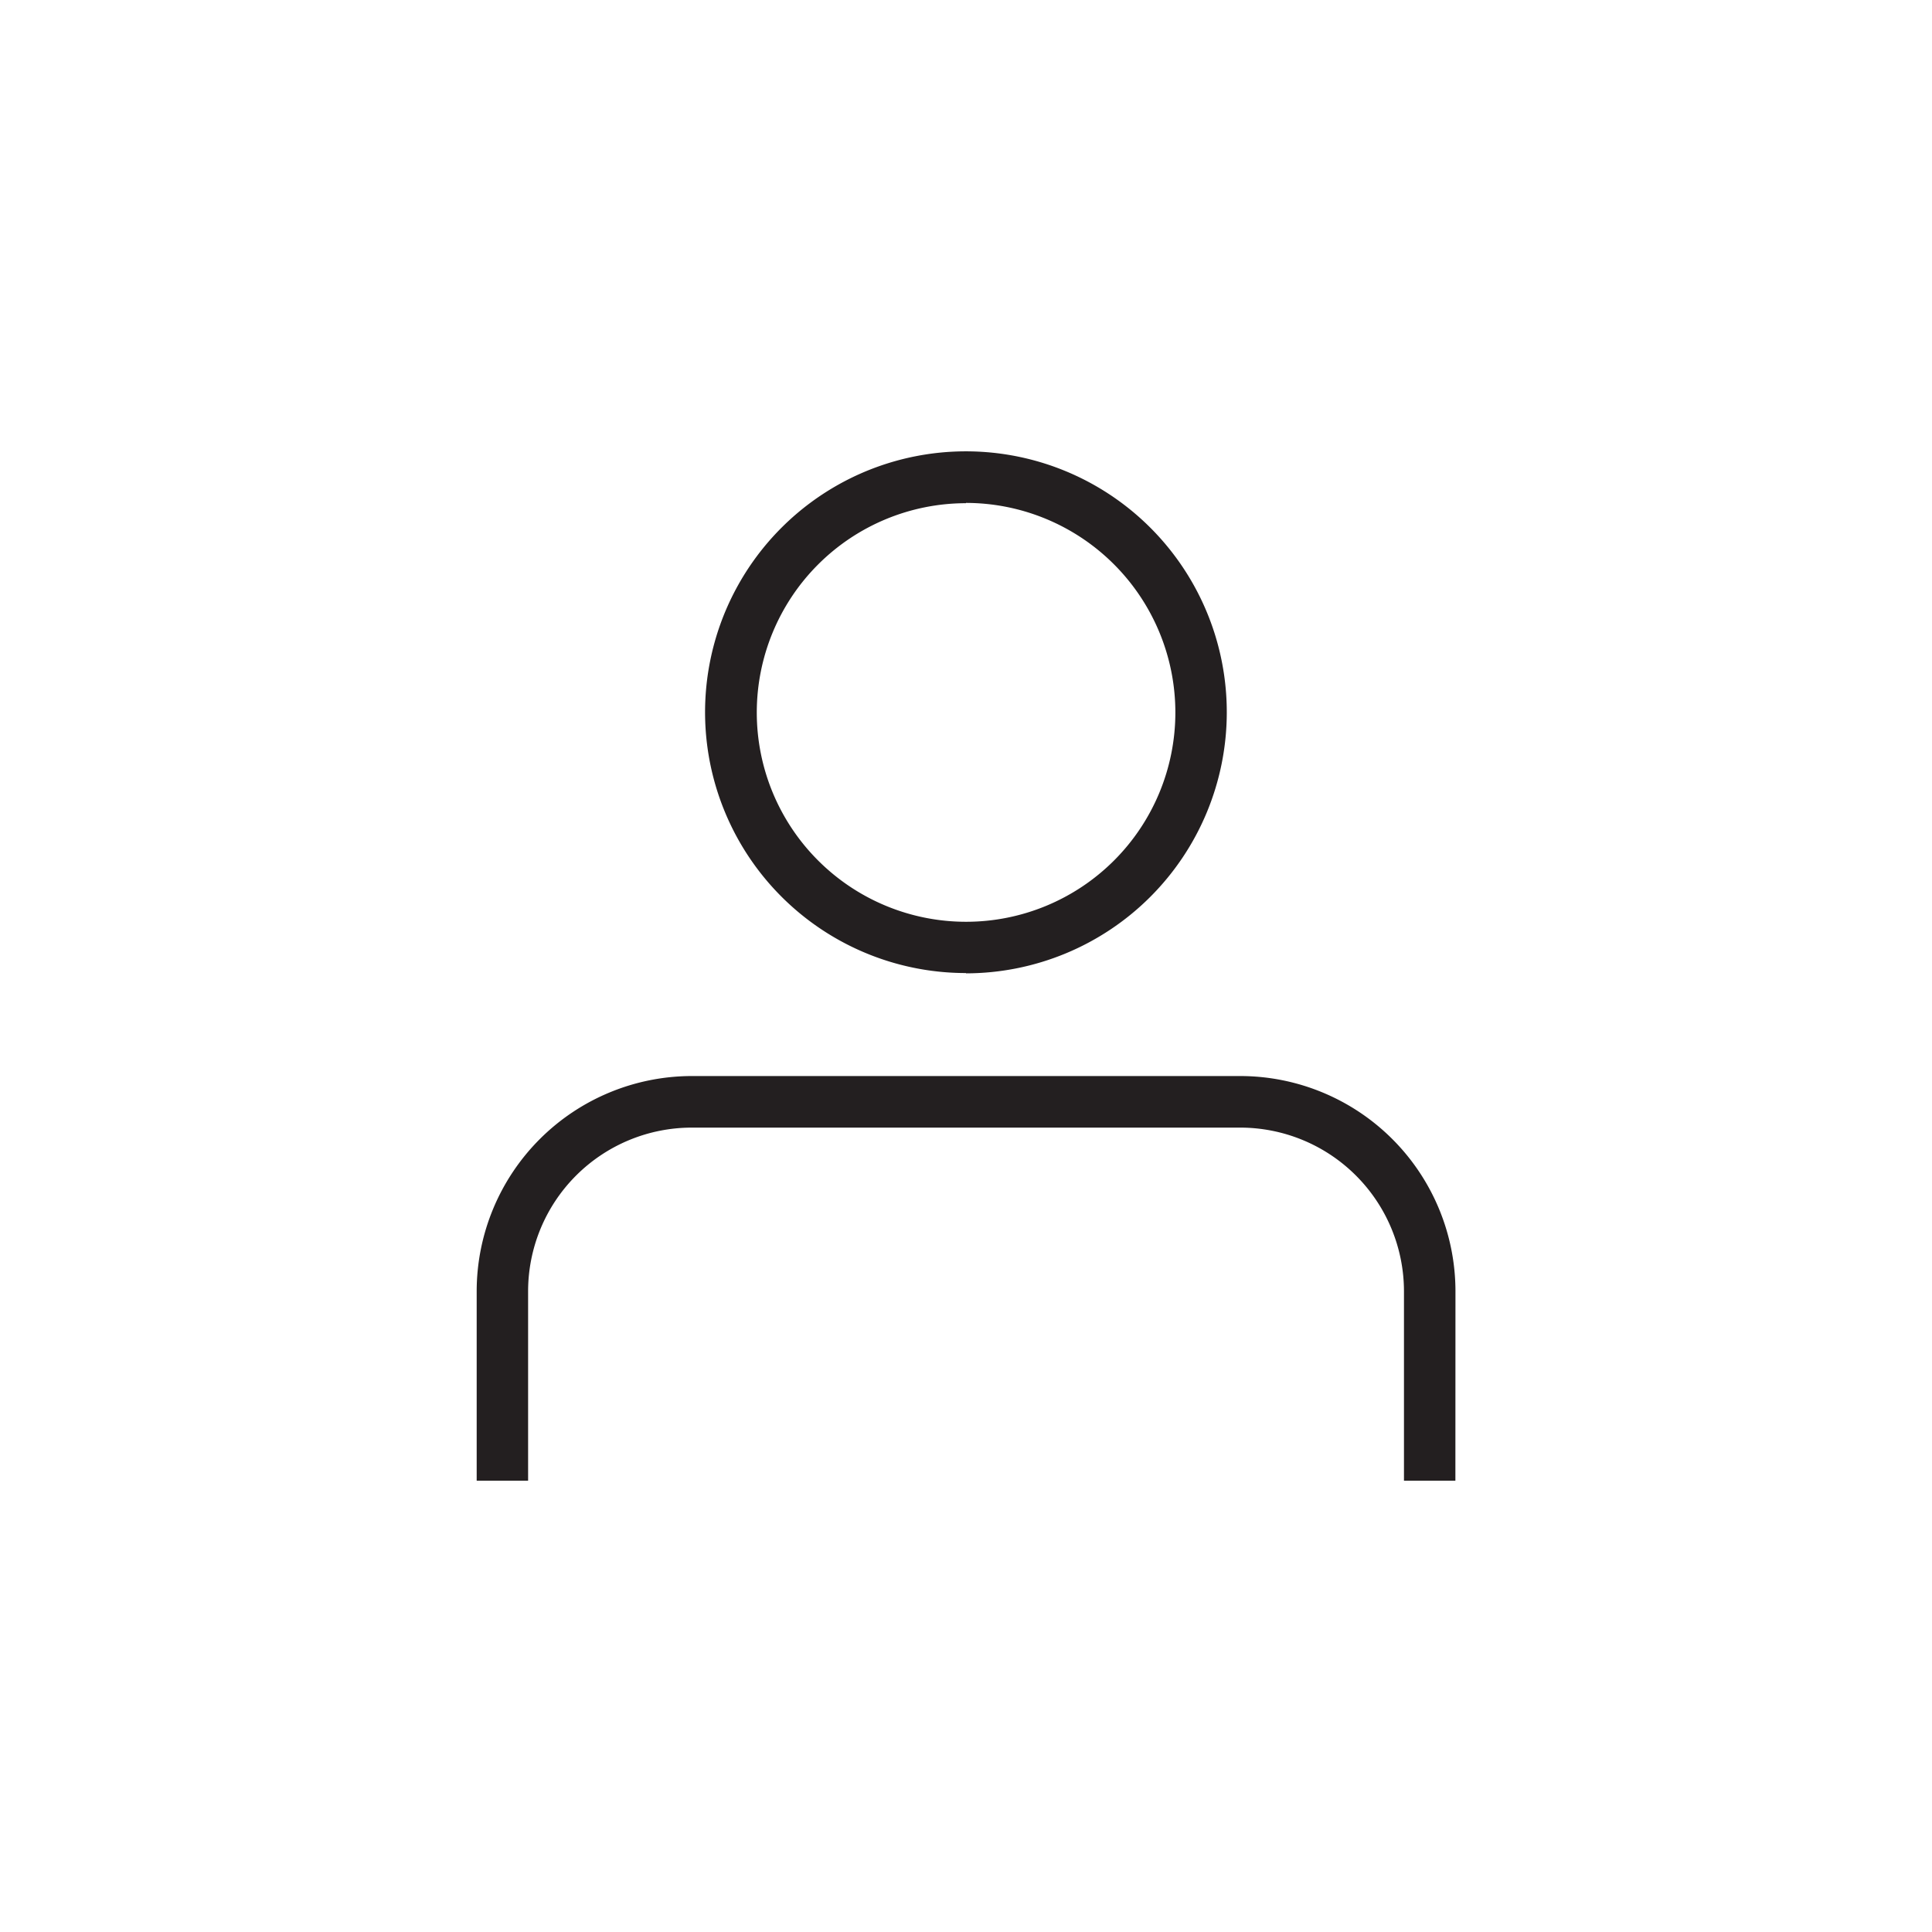 <svg id="Layer_1" data-name="Layer 1" xmlns="http://www.w3.org/2000/svg" viewBox="0 0 263 263"><defs><style>.cls-1{fill:#231f20;}</style></defs><title>LOGOS</title><path class="cls-1" d="M198.12,201.56h-7V175.77a22.3,22.3,0,0,0-22.28-22.27H94.16a22.29,22.29,0,0,0-22.27,22.27v25.79h-7V175.77a29.32,29.32,0,0,1,29.28-29.29h74.67a29.32,29.32,0,0,1,29.29,29.29Z"/><path class="cls-1" d="M131.5,132.46A35.51,35.51,0,1,1,167,97a35.55,35.55,0,0,1-35.51,35.5m0-64A28.49,28.49,0,1,0,160,97,28.54,28.54,0,0,0,131.5,68.46Z"/></svg>